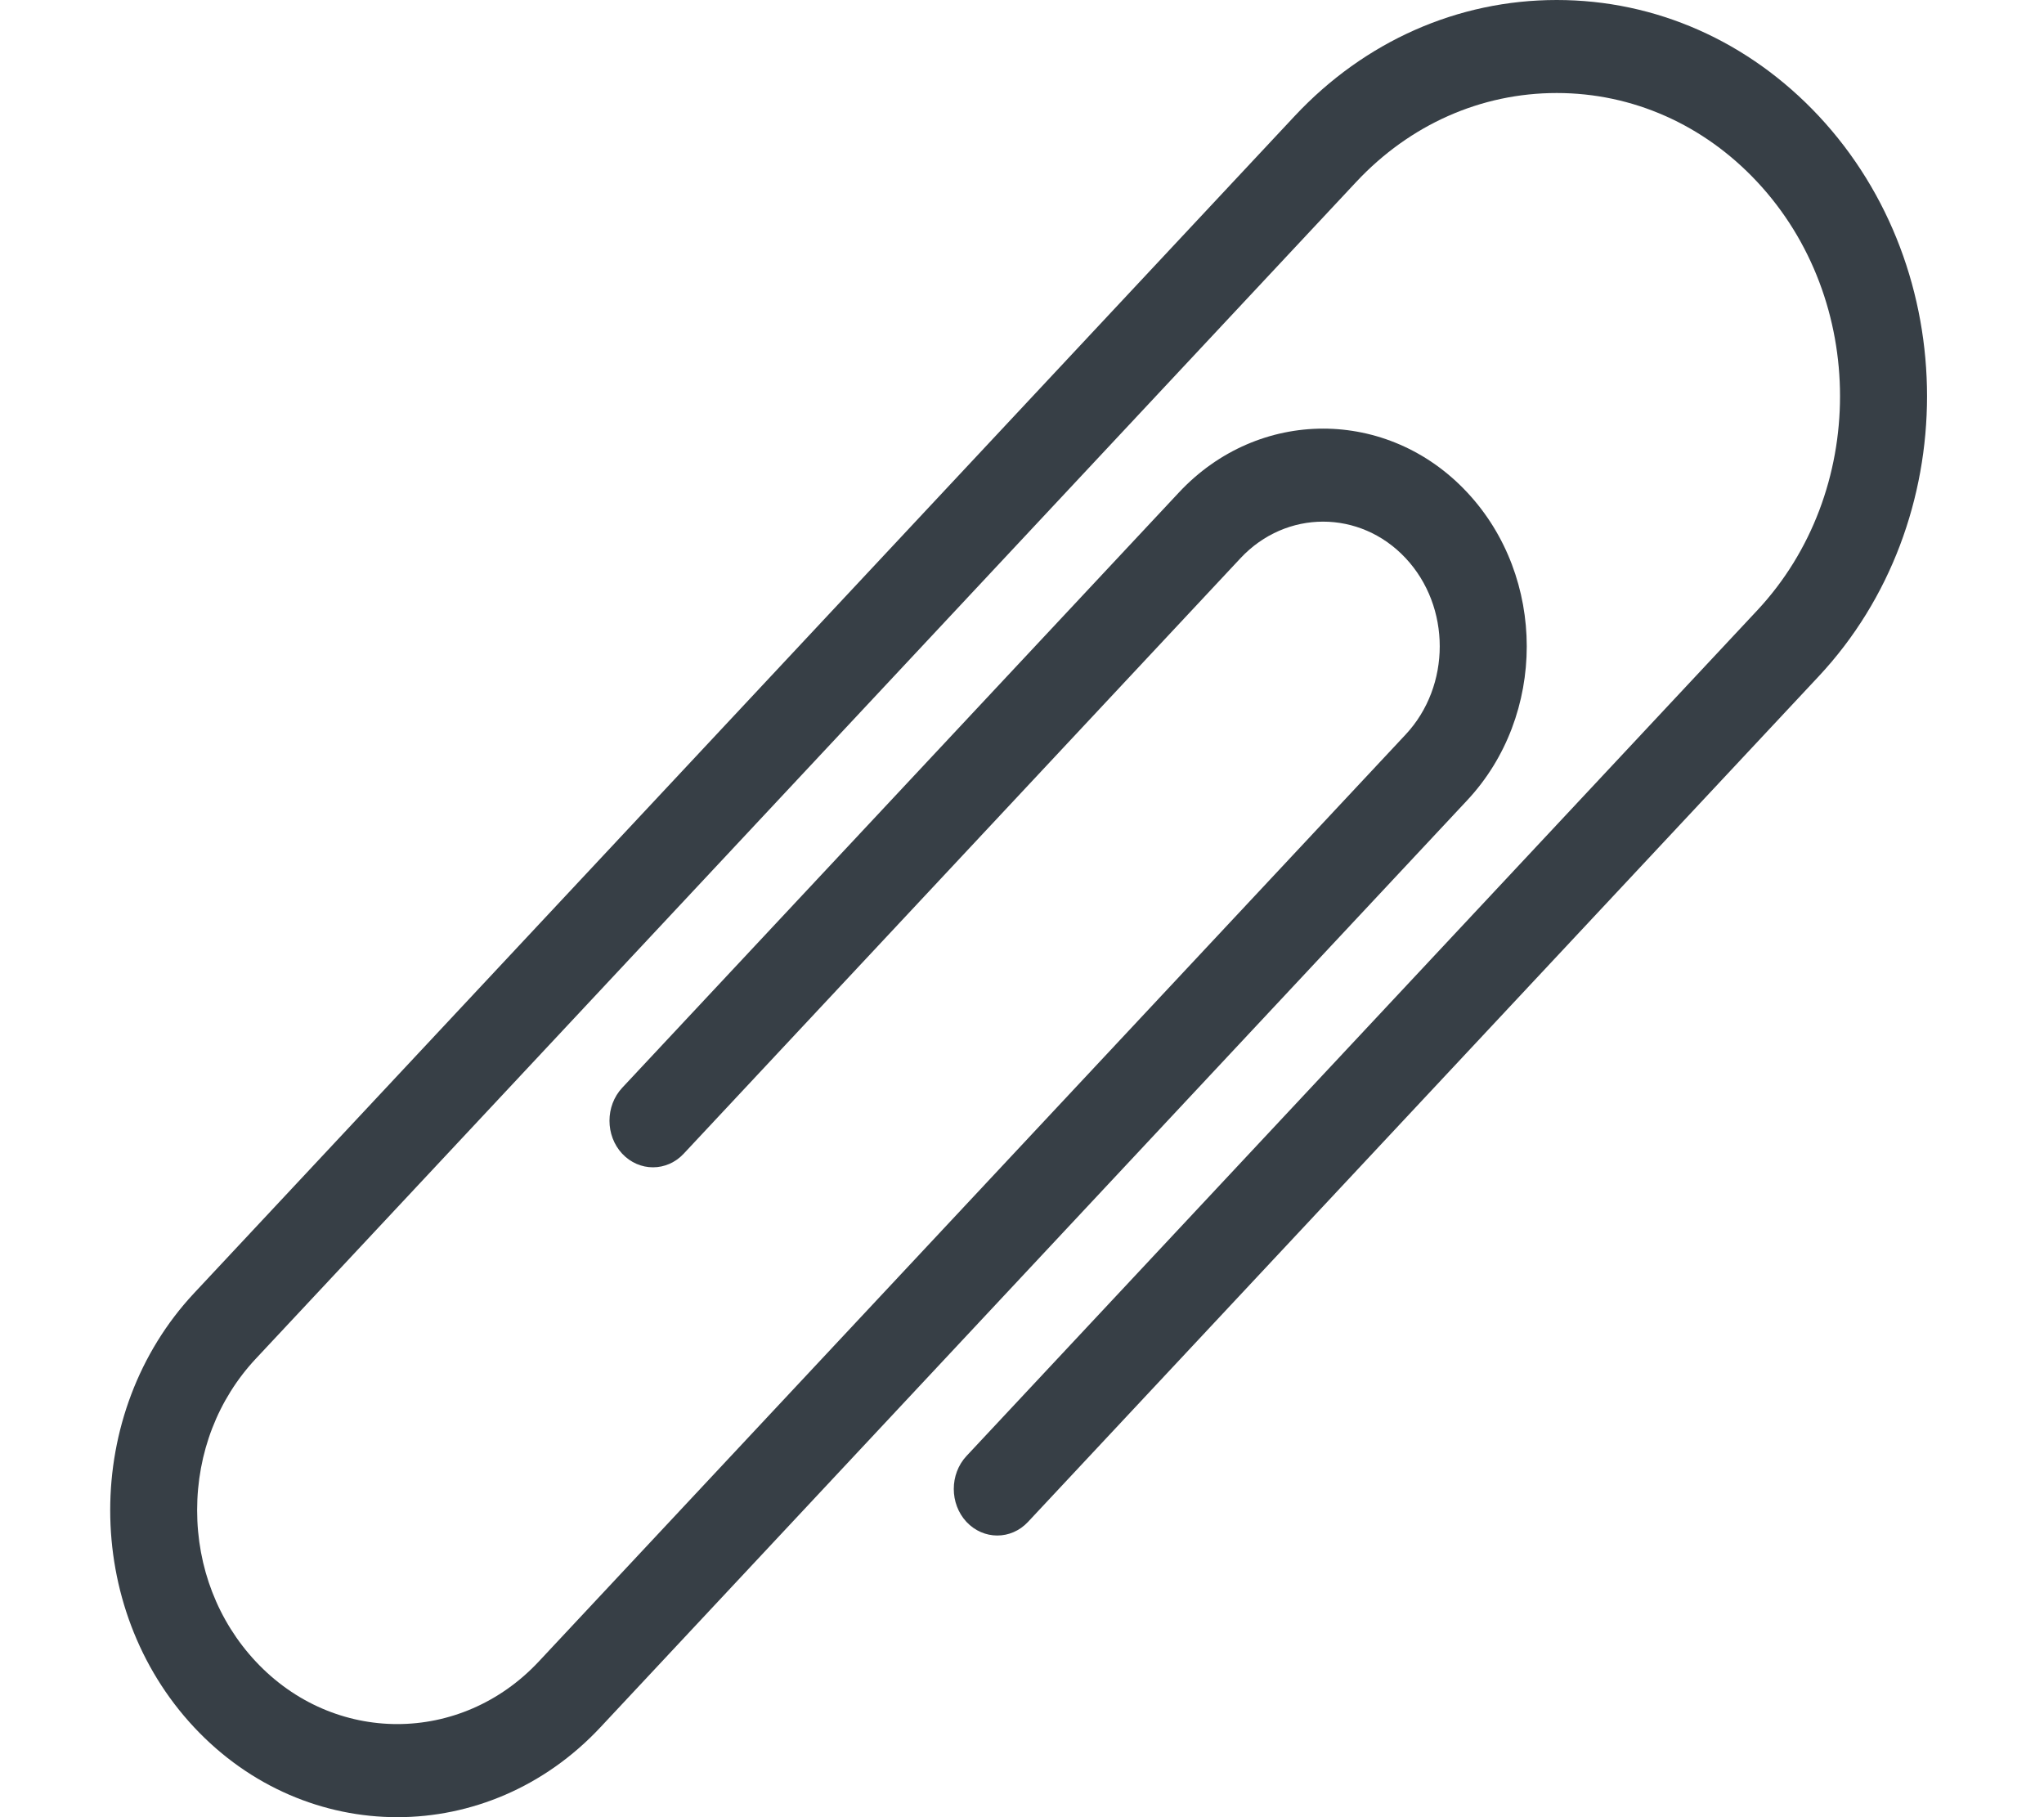 <?xml version="1.0" encoding="utf-8"?>
<!DOCTYPE svg PUBLIC "-//W3C//DTD SVG 1.1//EN" "http://www.w3.org/Graphics/SVG/1.1/DTD/svg11.dtd">
<svg version="1.1" baseProfile="full"
 xmlns="http://www.w3.org/2000/svg"
 xmlns:xlink="http://www.w3.org/1999/xlink"
 xmlns:ev="http://www.w3.org/2001/xml-events" 
  height="16px" 
  width="18px" 
>
<path fill="rgb( 55, 63, 70 )"
 d="M16.016,1.021 C15.4,0.363 14.581,0 13.709,0 C12.838,0 12.018,0.363 11.402,1.021 C11.402,1.021 1.71,11.385 1.71,11.385 C0.724,12.439 0.724,14.155 1.71,15.209 C2.203,15.736 2.851,16 3.499,16 C4.146,16 4.794,15.736 5.287,15.209 C5.287,15.209 12.92,7.047 12.92,7.047 C13.62,6.299 13.62,5.083 12.92,4.335 C12.221,3.587 11.083,3.587 10.383,4.335 C10.383,4.335 5.479,9.578 5.479,9.578 C5.33,9.738 5.33,9.998 5.479,10.158 C5.629,10.318 5.872,10.318 6.021,10.158 C6.021,10.158 10.925,4.914 10.925,4.914 C11.326,4.486 11.977,4.486 12.378,4.914 C12.779,5.342 12.779,6.039 12.378,6.468 C12.378,6.468 4.745,14.629 4.745,14.629 C4.058,15.364 2.939,15.364 2.252,14.629 C1.919,14.273 1.736,13.8 1.736,13.297 C1.736,12.793 1.919,12.32 2.252,11.964 C2.252,11.964 11.944,1.601 11.944,1.601 C12.416,1.097 13.042,0.819 13.709,0.819 C14.376,0.819 15.003,1.097 15.474,1.601 C16.447,2.642 16.447,4.335 15.474,5.375 C15.474,5.375 8.511,12.82 8.511,12.82 C8.362,12.98 8.362,13.24 8.511,13.4 C8.661,13.56 8.904,13.56 9.053,13.4 C9.053,13.4 16.016,5.955 16.016,5.955 C17.288,4.595 17.288,2.382 16.016,1.021 Z "/>
</svg>
